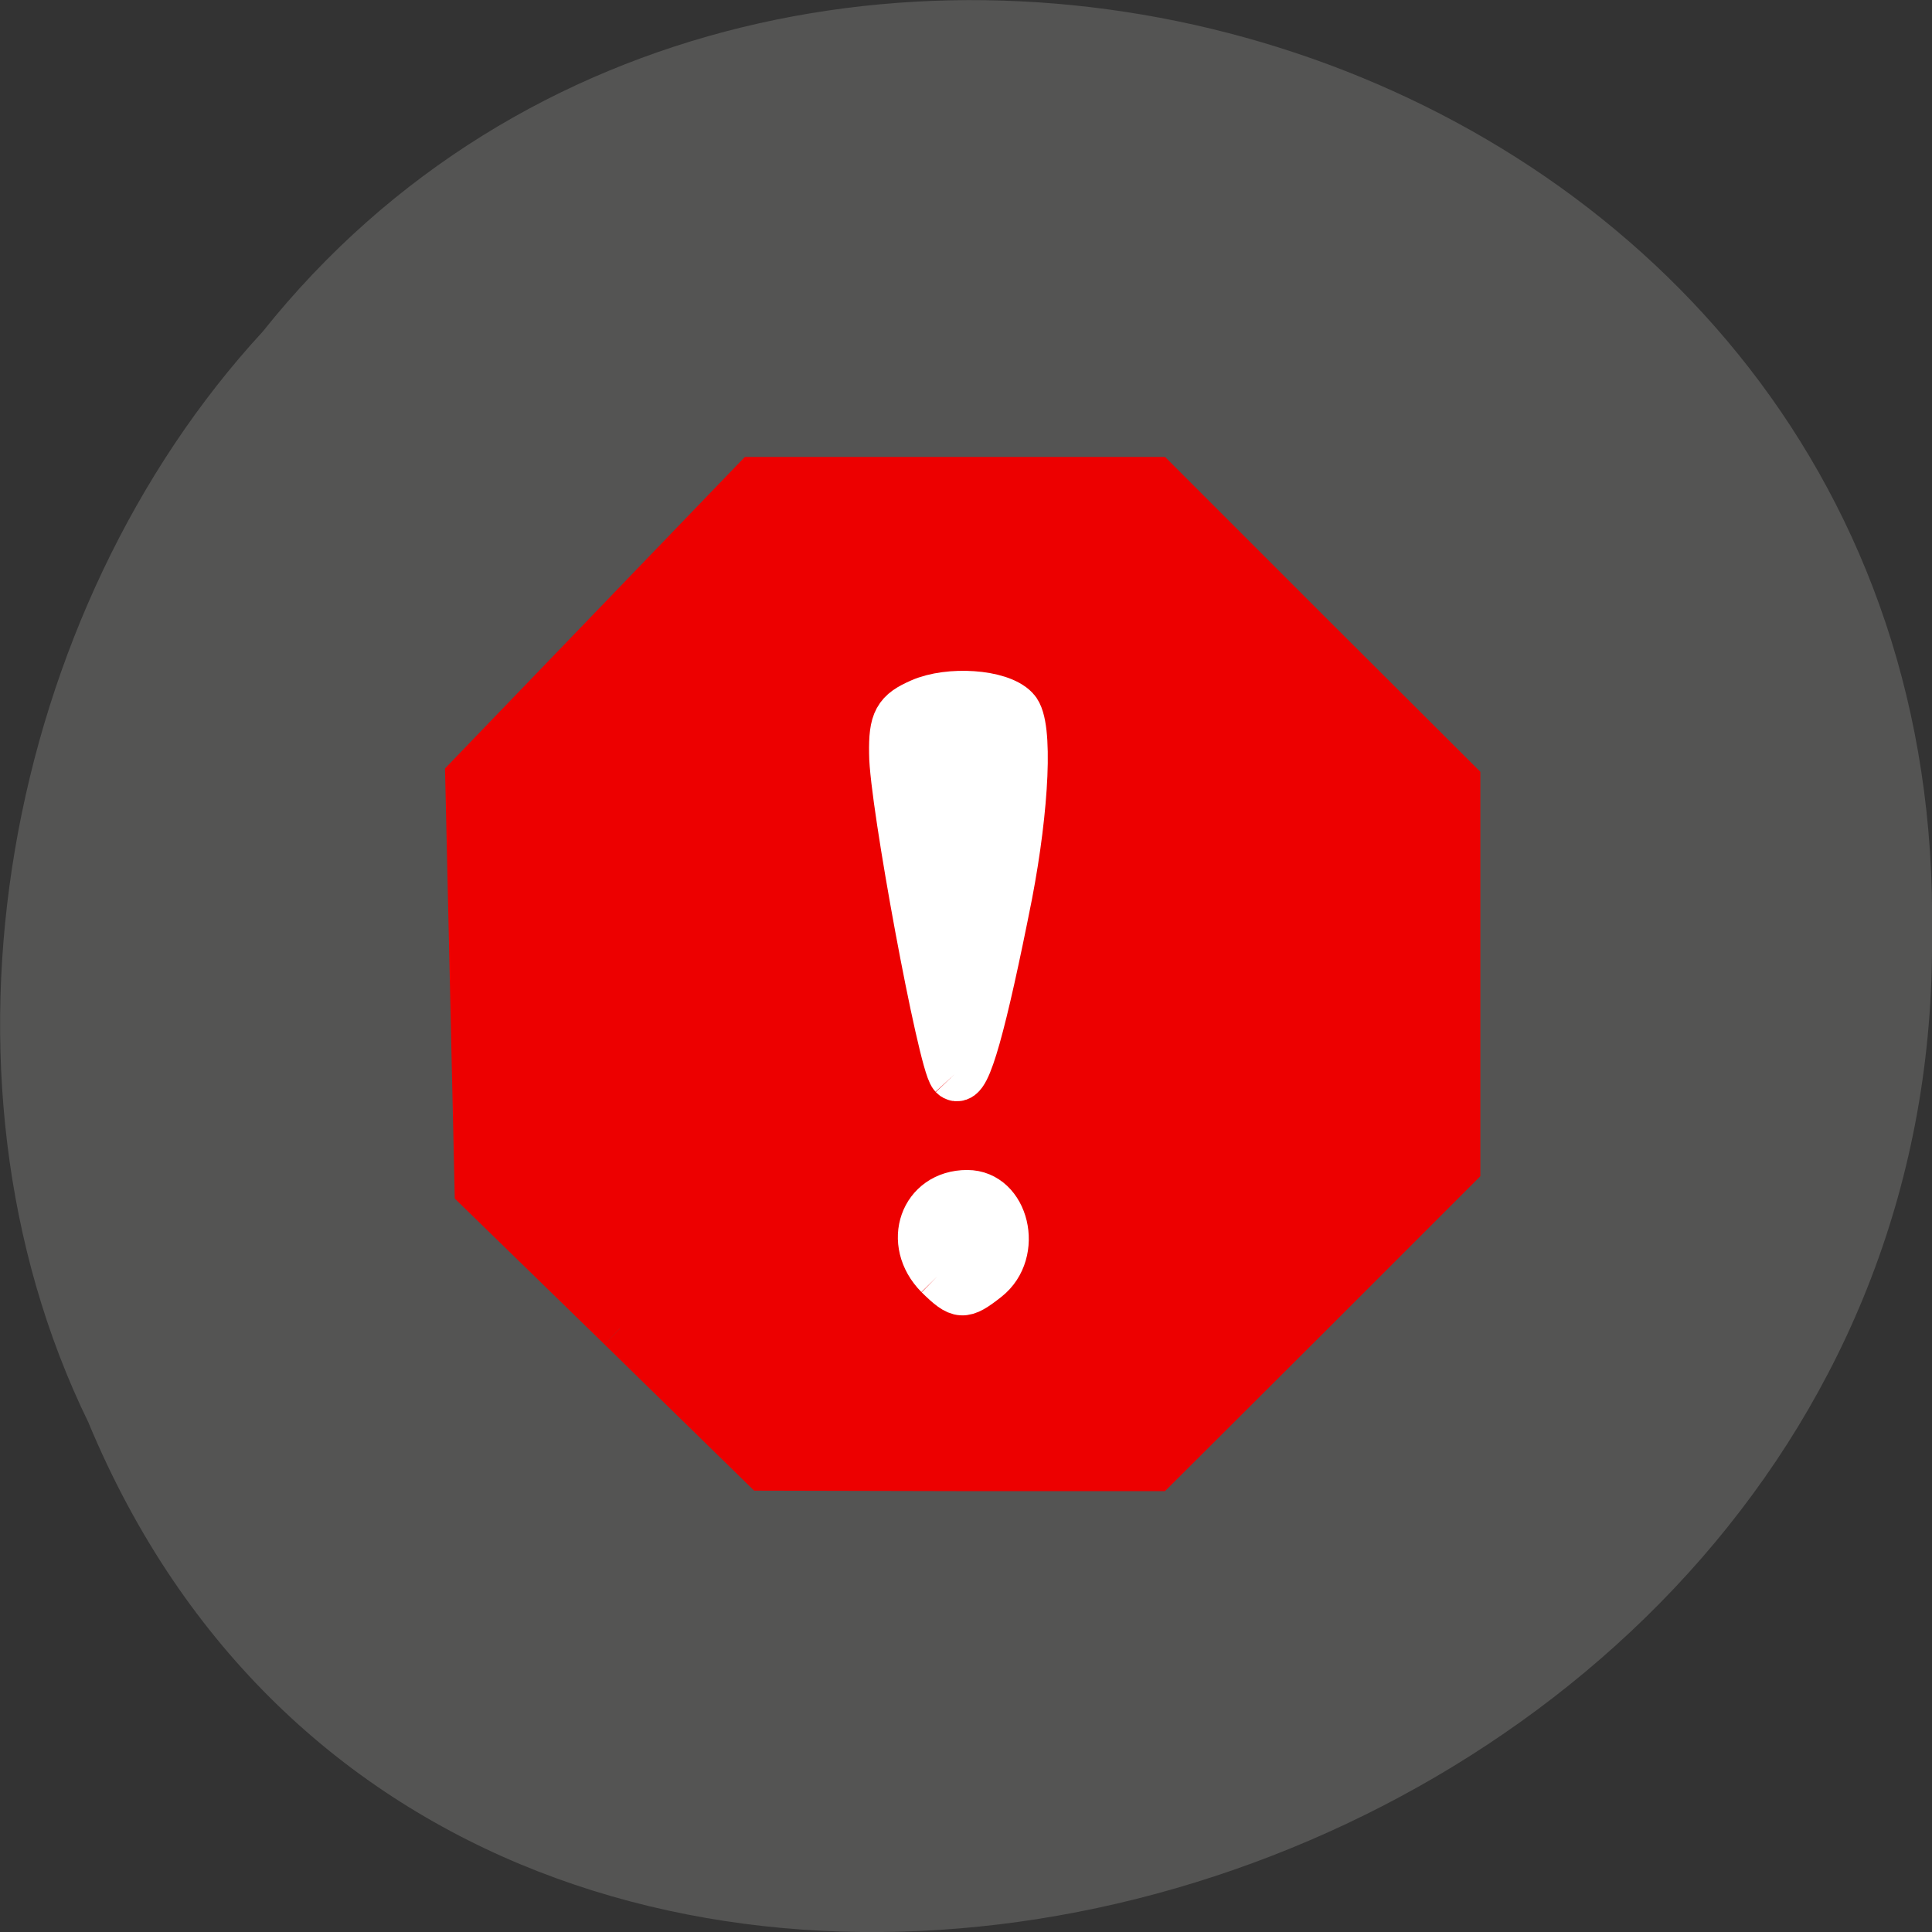 <svg xmlns="http://www.w3.org/2000/svg" viewBox="0 0 16 16"><rect x="0" y="0" width="16" height="16" fill="#333333" stroke="none"/><path d="m 0.734 11.785 c 3.148 7.559 15.344 4.184 15.266 -4.047 c 0.121 -7.484 -9.574 -10.32 -13.824 -4.992 c -2.125 2.305 -2.867 6.125 -1.441 9.04" fill="#545453"/><g transform="scale(0.062)"><path d="m 82.81 177.44 l -19.12 -18.625 l -1.25 -55 l 19.13 -19.875 l 19.19 -19.938 h 53.625 l 20.19 20.19 l 20.19 20.13 v 51.563 l -20.19 20.19 l -20.19 20.13 h -26.19 l -26.25 -0.063 c -6.375 -6.25 -12.75 -12.438 -19.12 -18.688" fill="#ed0000" stroke="#ed0000" stroke-width="5.942"/><g fill="#fff" stroke="#fff"><path d="m 127.56 143.44 c -1.438 -1.563 -7.938 -36.625 -7.938 -42.813 c -0.063 -4.25 0.5 -5.188 3.5 -6.5 c 3.688 -1.625 10.313 -1.188 12.25 0.875 c 1.75 1.813 1.25 12.75 -1 24.438 c -3.438 17.375 -5.625 25.25 -6.813 24" stroke-width="7.07"/><path d="m 125.19 170.5 c -4.438 -4.5 -2.063 -11.25 4 -11.25 c 5.313 0 7.25 8.06 2.75 11.625 c -3.25 2.563 -3.813 2.5 -6.75 -0.375" stroke-width="5.942"/></g></g></svg>